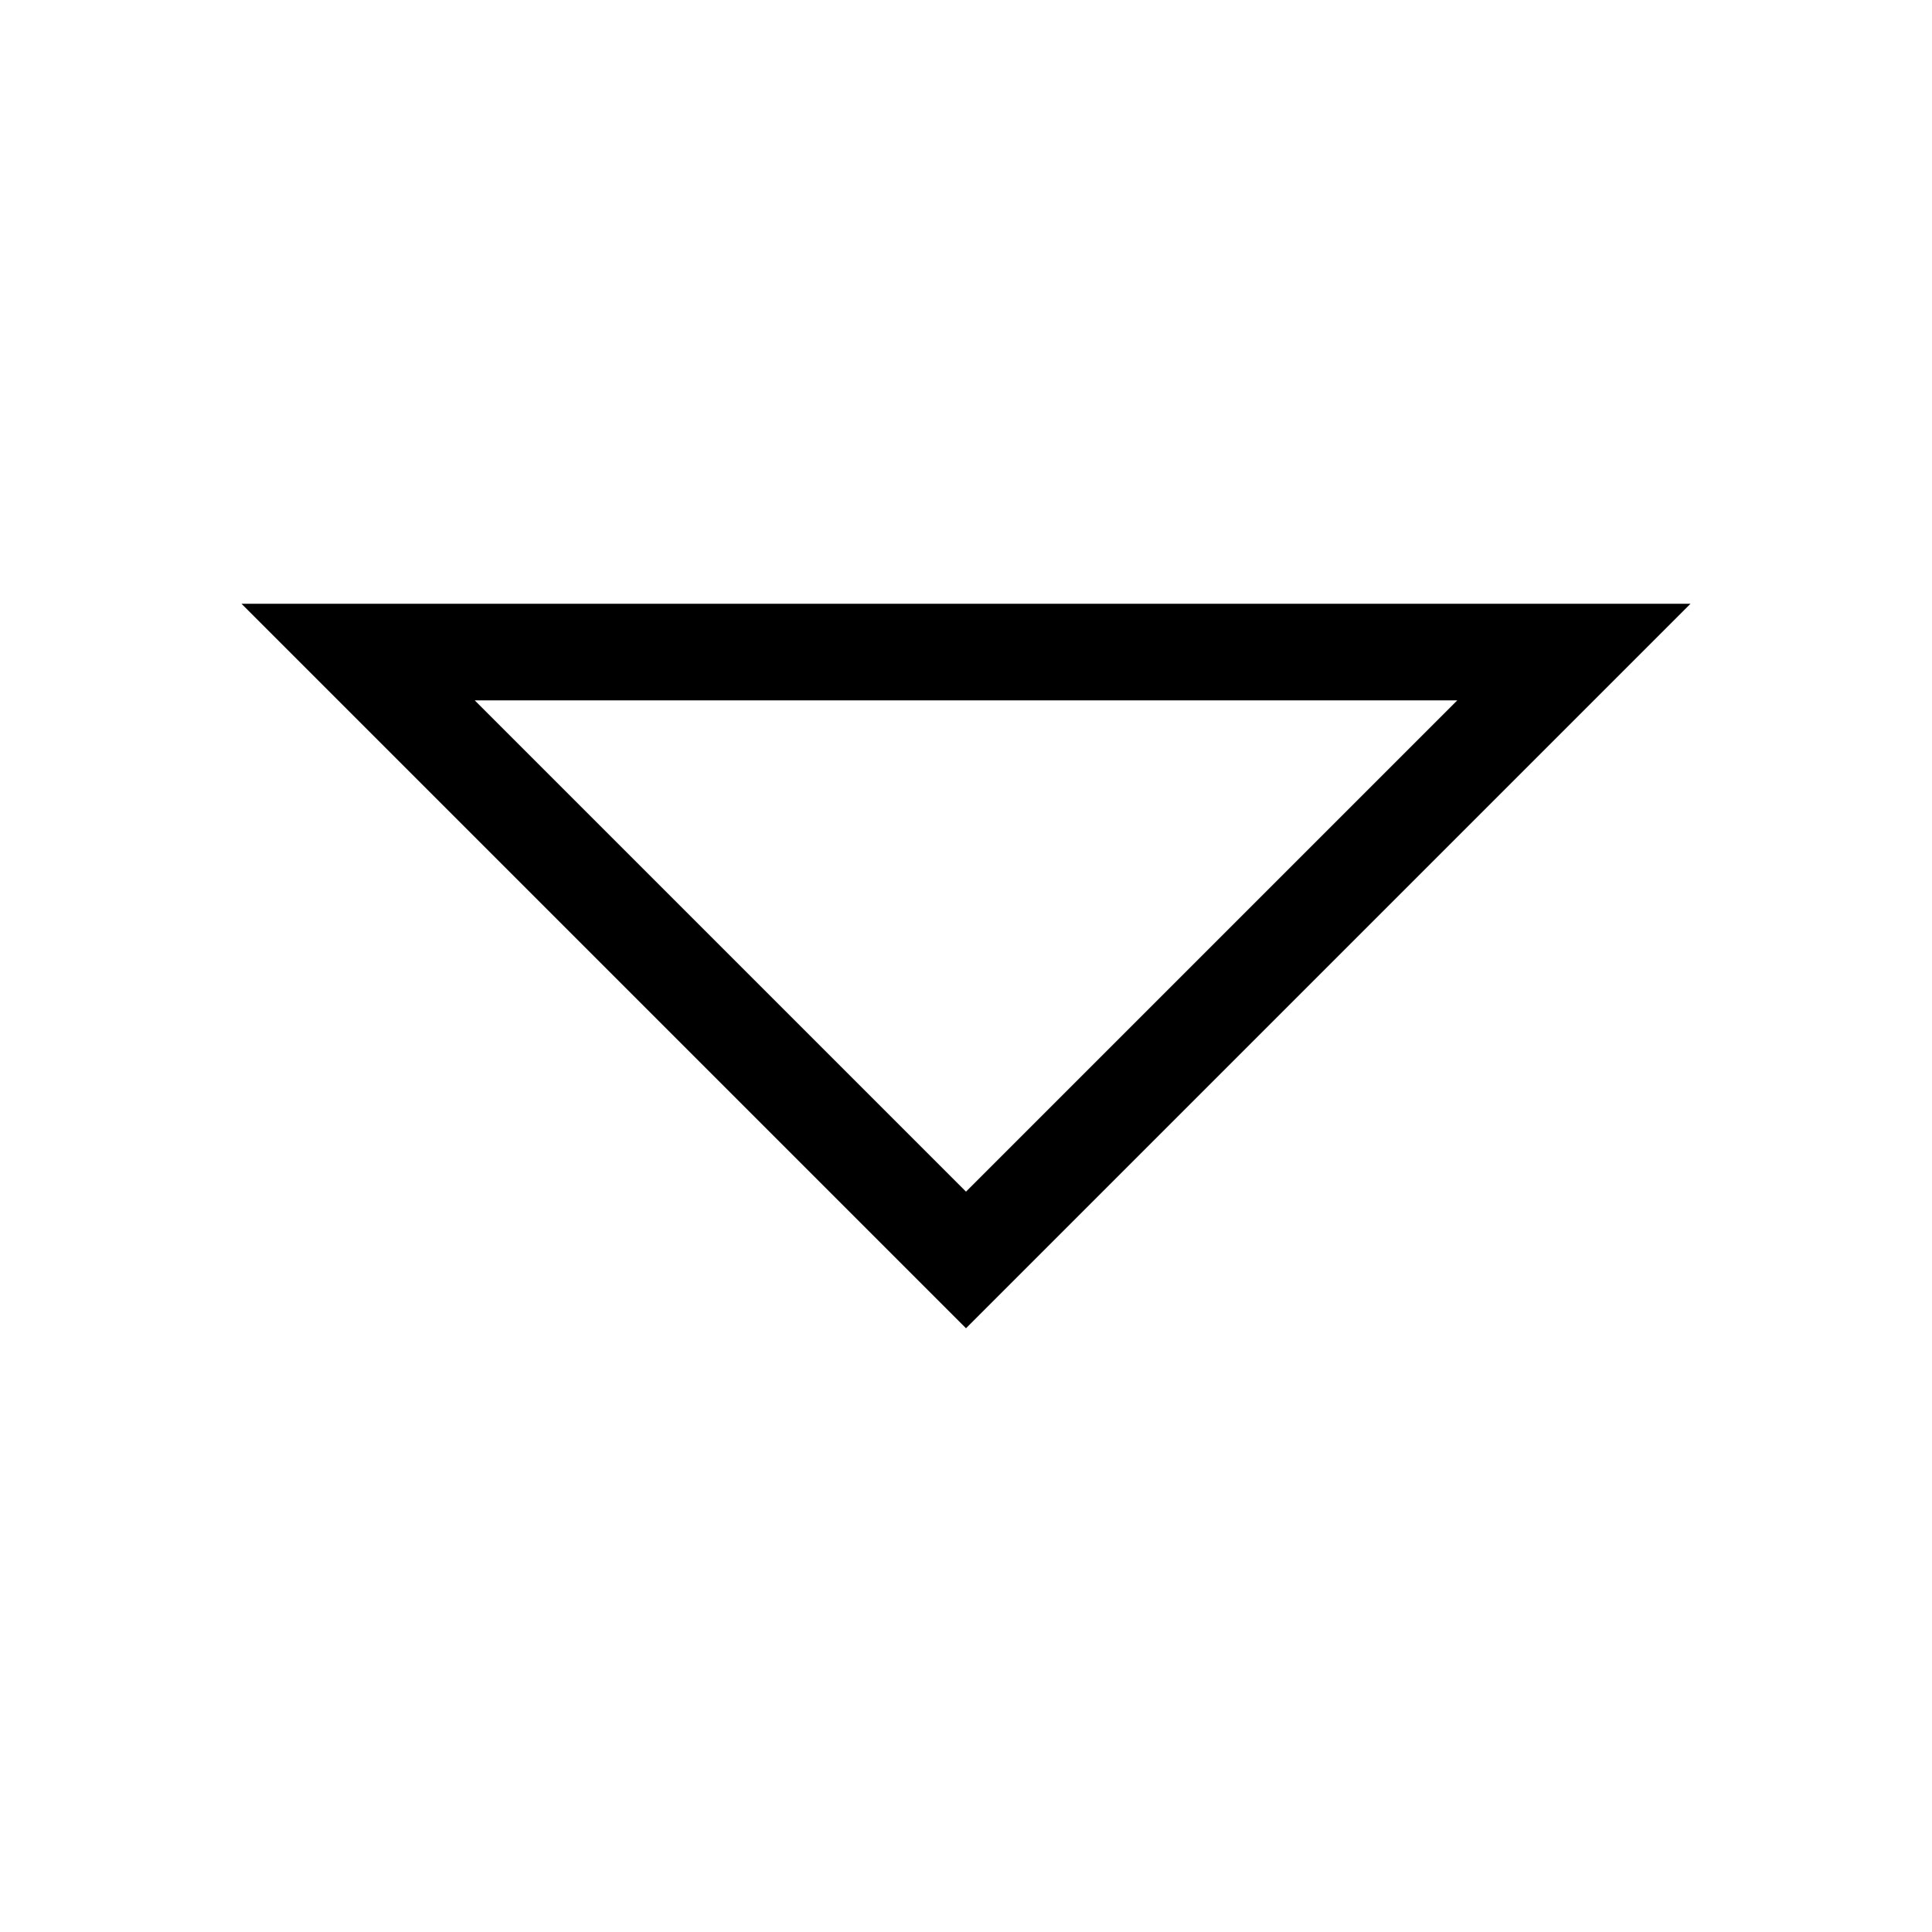 <!-- Generated by IcoMoon.io -->
<svg version="1.1" xmlns="http://www.w3.org/2000/svg" width="24" height="24" viewBox="0 0 24 24">
<title>SortDownOff</title>
<path d="M18.103 8.7l-6.103 6.103-6.103-6.103h12.206zM21 7.5h-18l9 9 9-9z"></path>
</svg>
